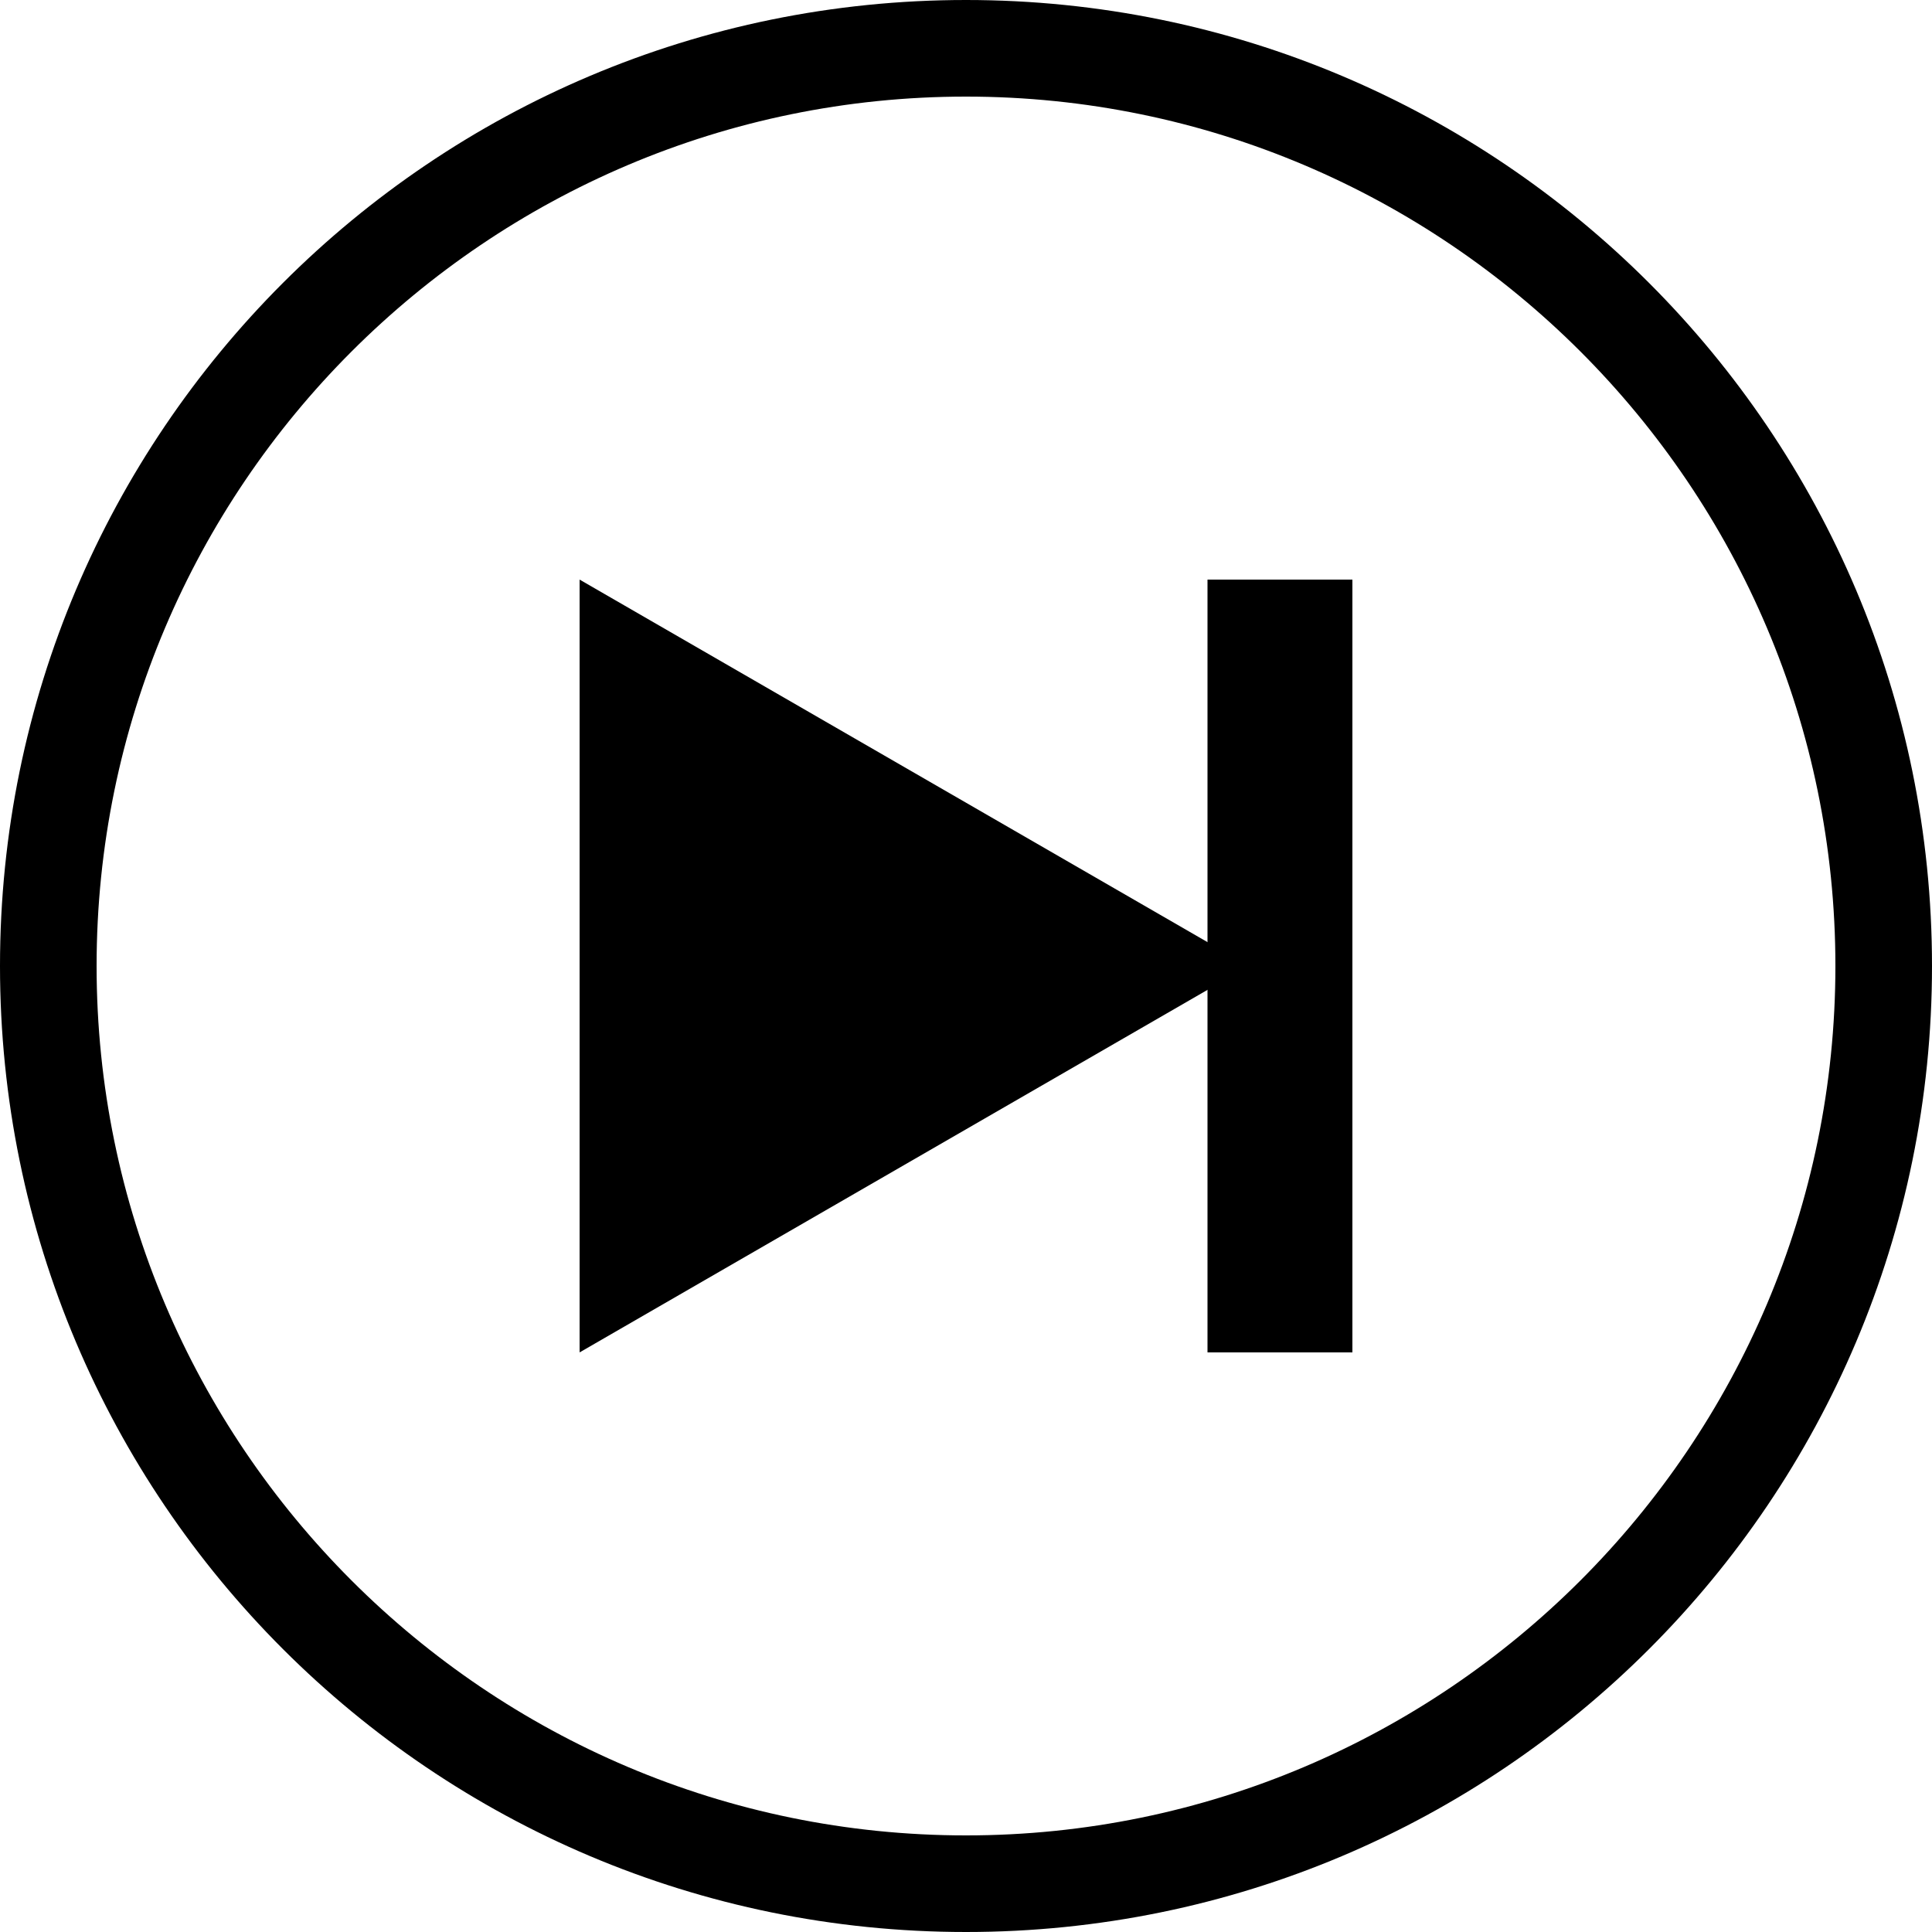 <?xml version="1.0" standalone="no"?><!DOCTYPE svg PUBLIC "-//W3C//DTD SVG 1.1//EN" "http://www.w3.org/Graphics/SVG/1.1/DTD/svg11.dtd"><svg t="1689214862450" class="icon" viewBox="0 0 1024 1024" version="1.1" xmlns="http://www.w3.org/2000/svg" p-id="12343" xmlns:xlink="http://www.w3.org/1999/xlink" width="64" height="64"><path d="M512 51.2c254.08 0 460.8 206.72 460.8 460.8s-206.72 460.8-460.8 460.8-460.8-206.72-460.8-460.8S257.92 51.2 512 51.2M512 0c-282.778 0-512 229.222-512 512s229.222 512 512 512 512-229.222 512-512S794.752 0 512 0L512 0z" p-id="12344"></path><path d="M640 307.2l76.8 0 0 409.6-76.8 0 0-409.6Z" p-id="12345"></path><path d="M307.2 716.8 661.914 512 307.2 307.2Z" p-id="12346"></path></svg>